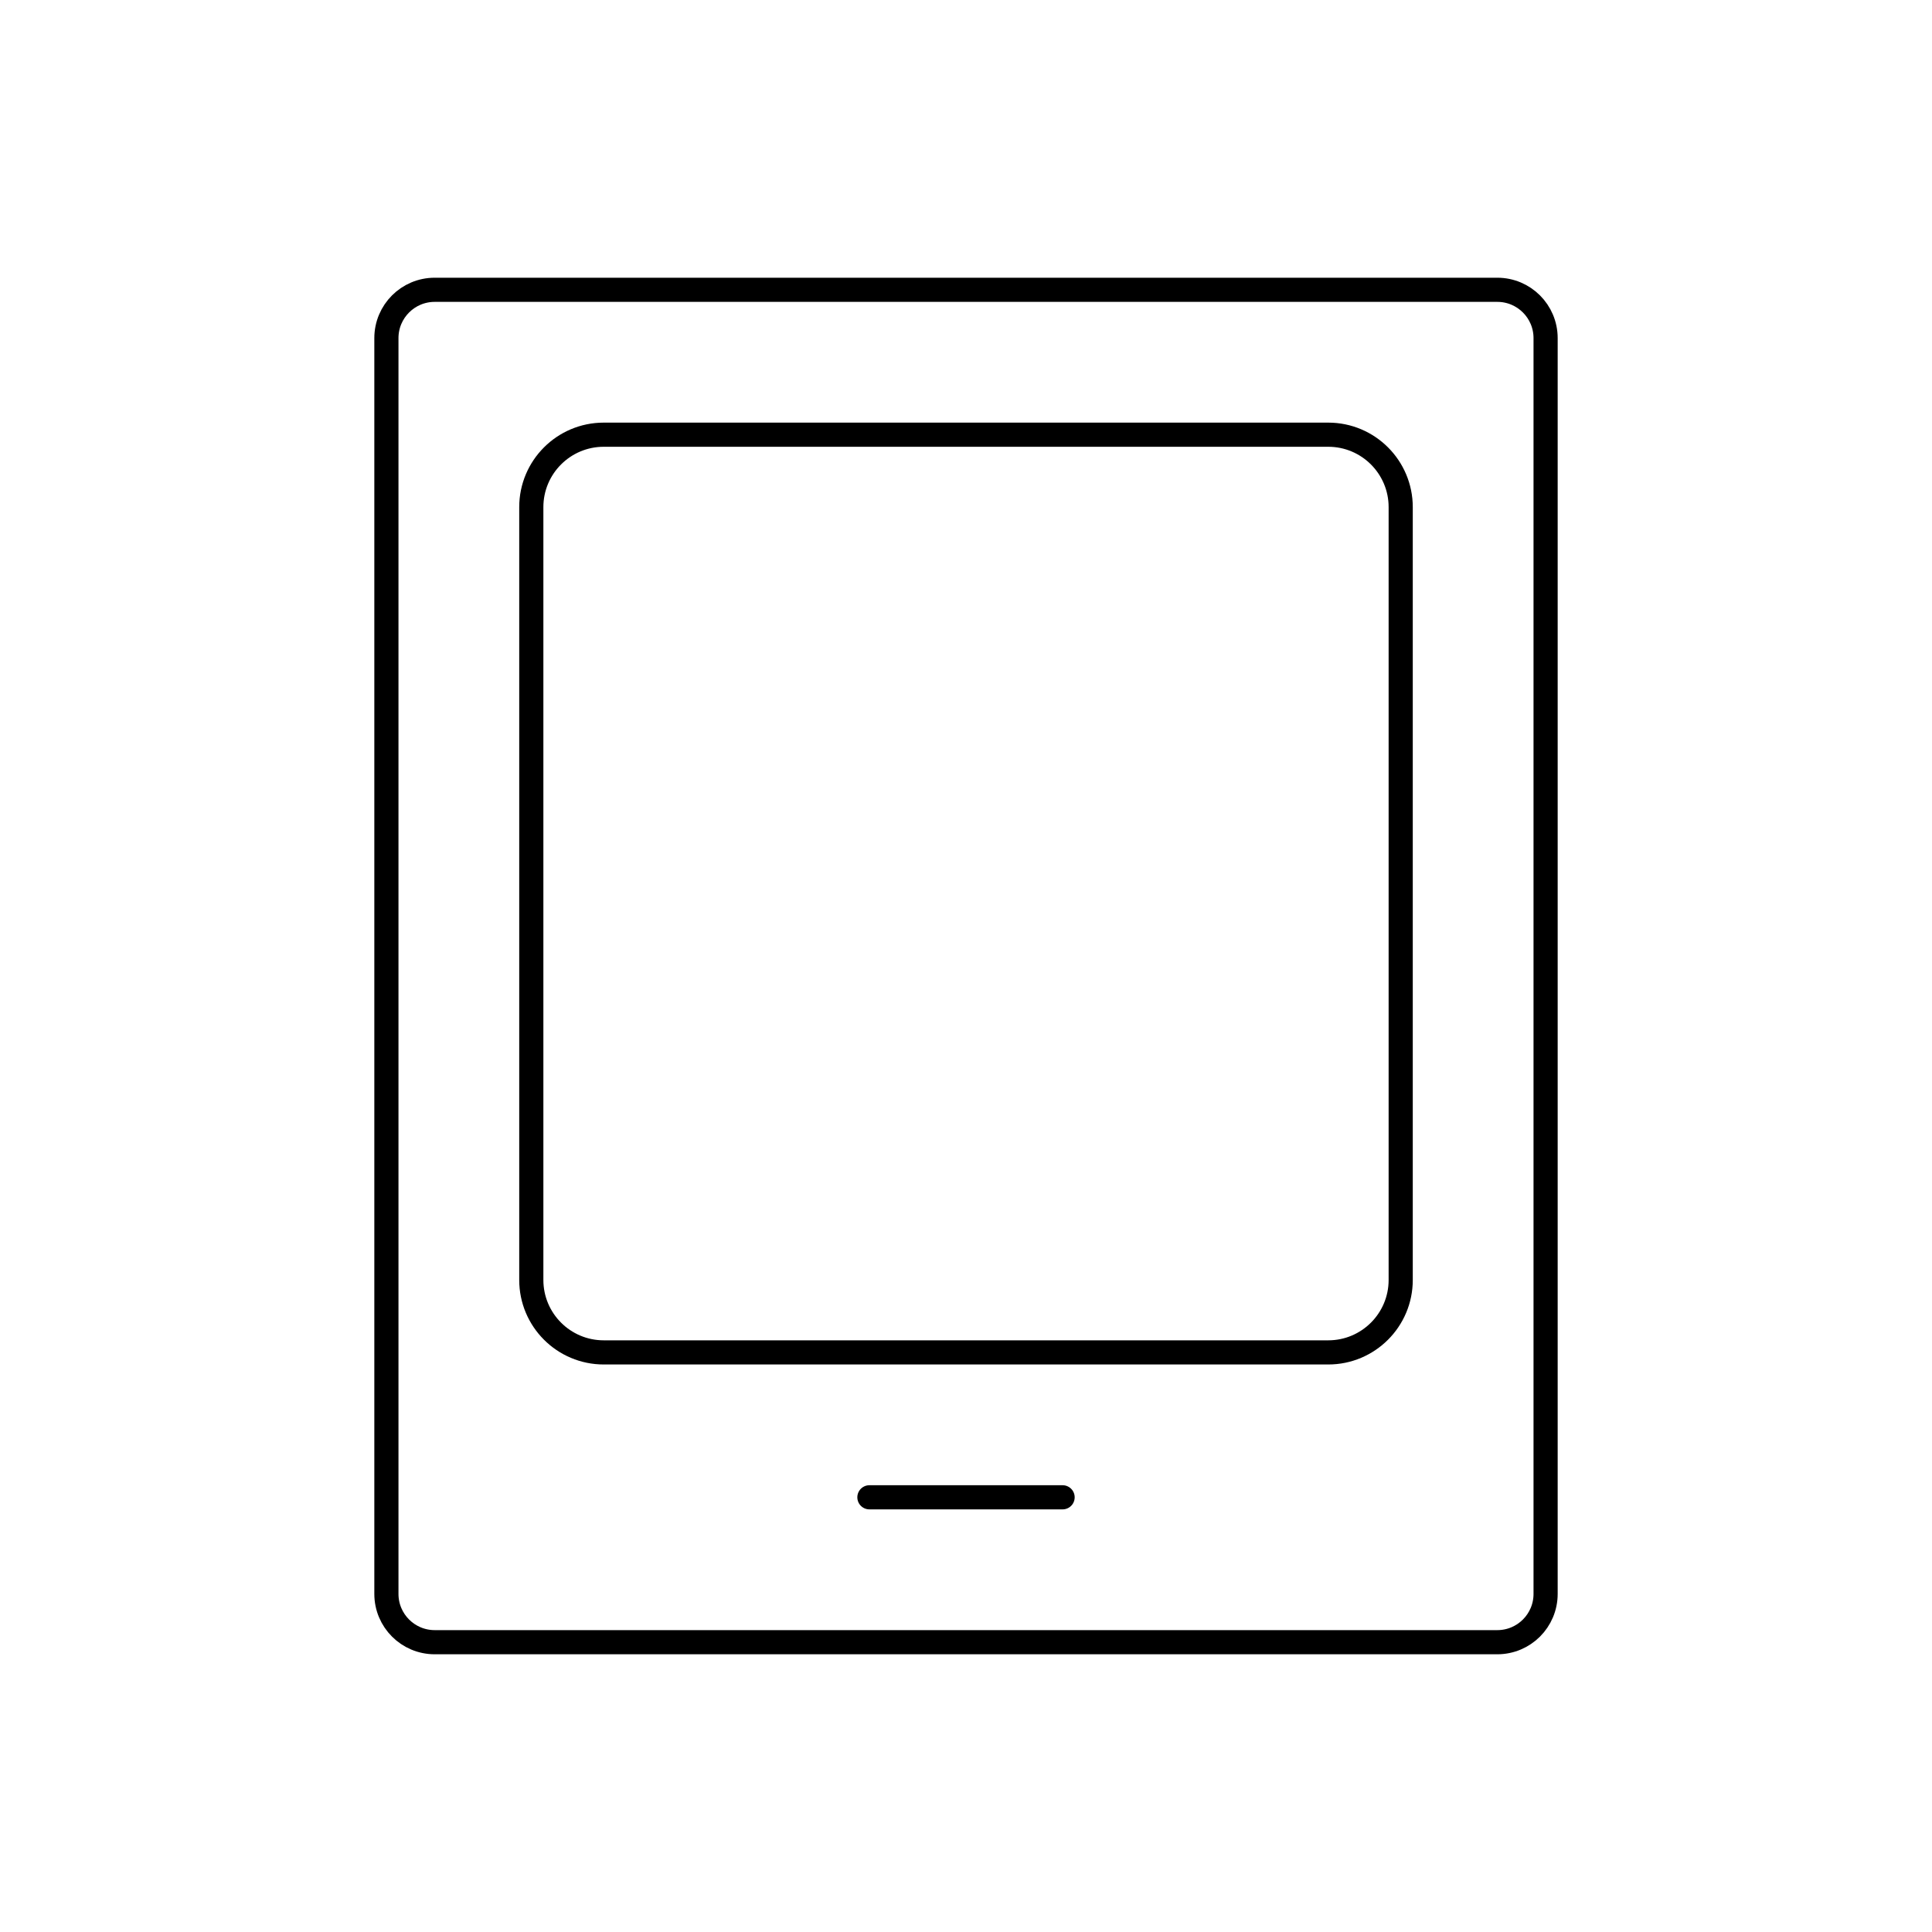 <svg viewBox="0 0 80 80" fill="none">
  <path d="M16 14C16 12.895 16.895 12 18 12H62C63.105 12 64 12.895 64 14V66C64 67.105 63.105 68 62 68H18C16.895 68 16 67.105 16 66V14Z" stroke="currentColor" stroke-linecap="round" stroke-linejoin="round" />
  <path d="M44 62H36" stroke="currentColor" stroke-linecap="round" stroke-linejoin="round" />
  <path d="M22 21C22 19.343 23.343 18 25 18H55C56.657 18 58 19.343 58 21V53C58 54.657 56.657 56 55 56H25C23.343 56 22 54.657 22 53V21Z" stroke="currentColor" stroke-linecap="round" stroke-linejoin="round" />
</svg>